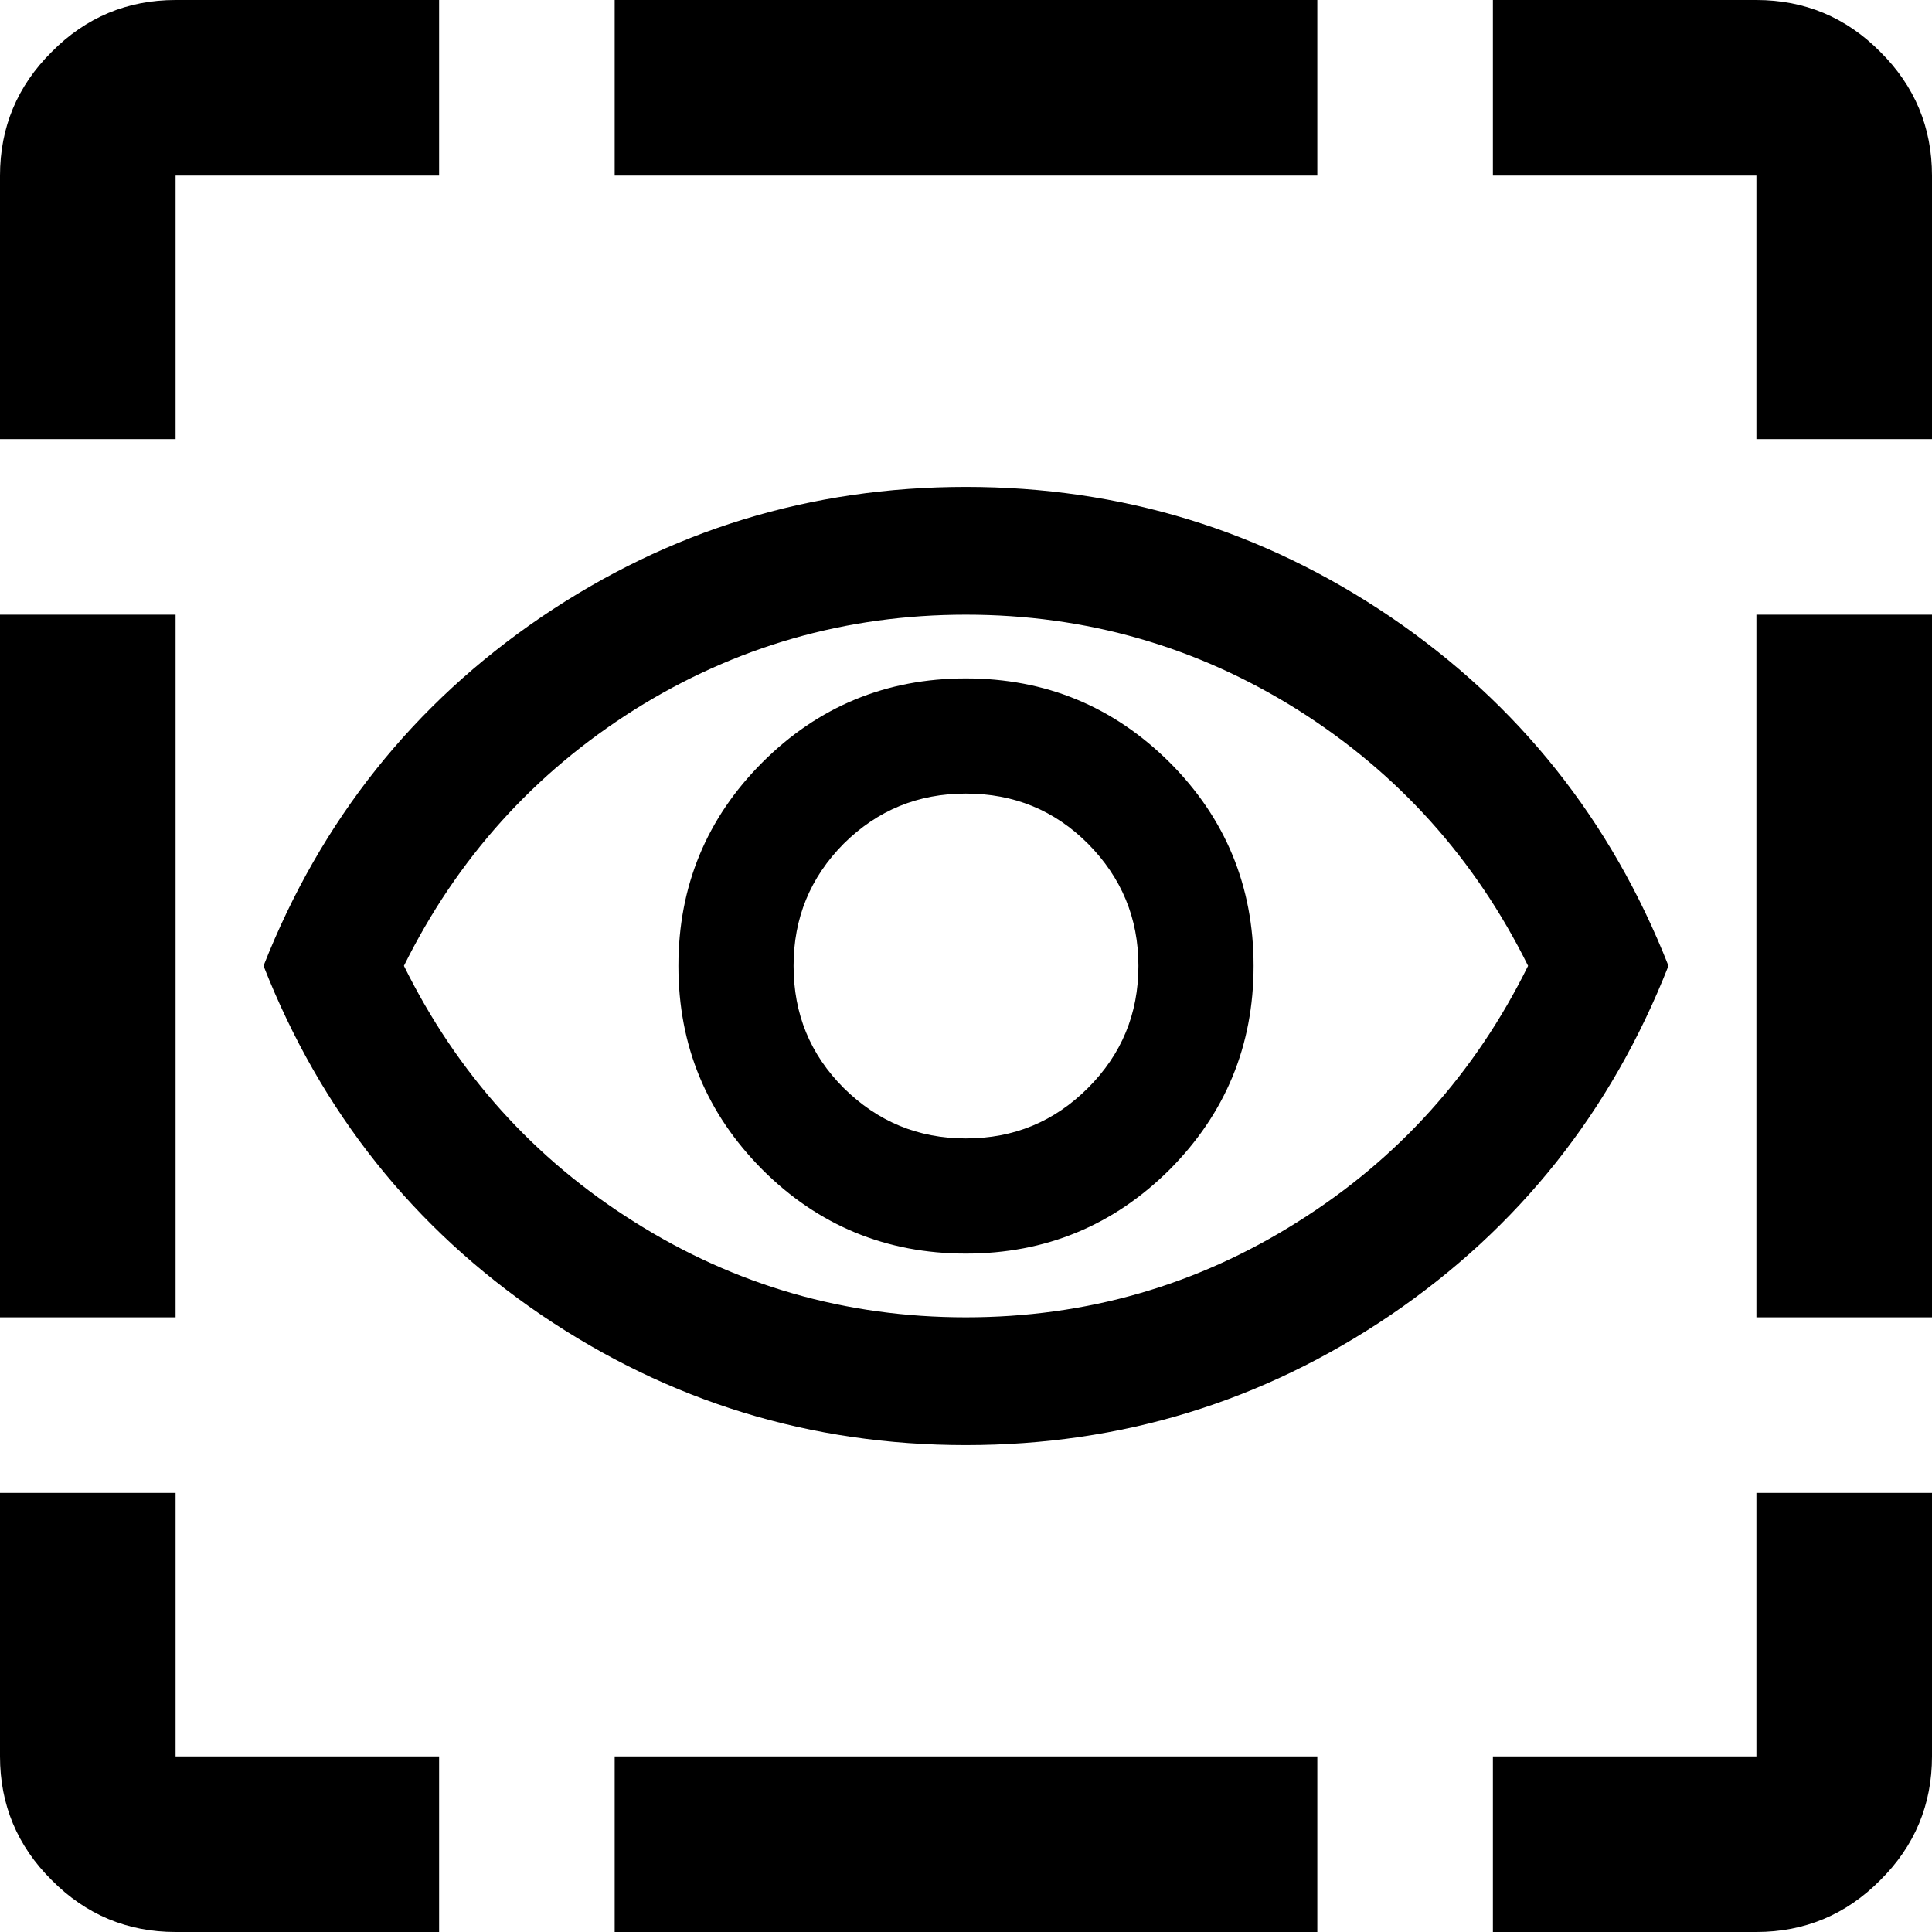 <?xml version="1.0" encoding="UTF-8" standalone="no"?>
<!-- Created with Inkscape (http://www.inkscape.org/) -->

<svg
   width="22"
   height="22"
   viewBox="0 0 5.821 5.821"
   version="1.1"
   id="svg1"
   inkscape:version="1.4.2 (f4327f4, 2025-05-13)"
   sodipodi:docname="icon_frame_show.svg"
   xmlns:inkscape="http://www.inkscape.org/namespaces/inkscape"
   xmlns:sodipodi="http://sodipodi.sourceforge.net/DTD/sodipodi-0.dtd"
   xmlns="http://www.w3.org/2000/svg"
   xmlns:svg="http://www.w3.org/2000/svg">
  <sodipodi:namedview
     id="namedview1"
     pagecolor="#505050"
     bordercolor="#eeeeee"
     borderopacity="1"
     inkscape:showpageshadow="0"
     inkscape:pageopacity="0"
     inkscape:pagecheckerboard="0"
     inkscape:deskcolor="#505050"
     inkscape:document-units="px"
     inkscape:zoom="11.388664"
     inkscape:cx="32.093316"
     inkscape:cy="17.956452"
     inkscape:window-width="1920"
     inkscape:window-height="1001"
     inkscape:window-x="-8"
     inkscape:window-y="375"
     inkscape:window-maximized="1"
     inkscape:current-layer="svg1" />
  <defs
     id="defs1" />
  <path
     id="path9"
     style="display:inline;fill:#000000;stroke-width:0.005"
     inkscape:label="path"
     d="M 0.529 0 C 0.384 0 0.259 0.052 0.156 0.156 C 0.052 0.259 0 0.384 0 0.529 L 0 1.323 L 0.529 1.323 L 0.529 0.529 L 1.323 0.529 L 1.323 0 L 0.529 0 z M 1.852 0 L 1.852 0.529 L 3.969 0.529 L 3.969 0 L 1.852 0 z M 4.498 0 L 4.498 0.529 L 5.292 0.529 L 5.292 1.323 L 5.821 1.323 L 5.821 0.529 C 5.821 0.384 5.769 0.259 5.665 0.156 C 5.562 0.052 5.437 3.9166201e-17 5.292 0 L 4.498 0 z M 2.91 1.467 C 2.442 1.467 2.016 1.598 1.631 1.859 C 1.246 2.121 0.967 2.471 0.794 2.91 C 0.967 3.35 1.246 3.7 1.631 3.962 C 2.016 4.223 2.442 4.354 2.91 4.354 C 3.379 4.354 3.805 4.223 4.19 3.962 C 4.575 3.7 4.854 3.35 5.027 2.91 C 4.854 2.471 4.575 2.121 4.19 1.859 C 3.805 1.598 3.379 1.467 2.91 1.467 z M 0 1.852 L 0 3.969 L 0.529 3.969 L 0.529 1.852 L 0 1.852 z M 2.91 1.852 C 3.273 1.852 3.606 1.948 3.909 2.138 C 4.212 2.329 4.444 2.587 4.604 2.91 C 4.444 3.234 4.212 3.492 3.909 3.682 C 3.606 3.873 3.273 3.969 2.91 3.969 C 2.548 3.969 2.215 3.873 1.912 3.682 C 1.609 3.492 1.377 3.234 1.217 2.91 C 1.377 2.587 1.609 2.329 1.912 2.138 C 2.215 1.948 2.548 1.852 2.91 1.852 z M 5.292 1.852 L 5.292 3.969 L 5.821 3.969 L 5.821 1.852 L 5.292 1.852 z M 2.91 2.044 C 2.67 2.044 2.465 2.129 2.297 2.297 C 2.129 2.465 2.044 2.67 2.044 2.91 C 2.044 3.151 2.129 3.355 2.297 3.524 C 2.465 3.692 2.67 3.777 2.91 3.777 C 3.151 3.777 3.355 3.692 3.524 3.524 C 3.692 3.355 3.777 3.151 3.777 2.91 C 3.777 2.67 3.692 2.465 3.524 2.297 C 3.355 2.129 3.151 2.044 2.91 2.044 z M 2.91 2.391 C 3.055 2.391 3.177 2.441 3.278 2.542 C 3.379 2.644 3.43 2.766 3.43 2.91 C 3.43 3.055 3.379 3.177 3.278 3.278 C 3.177 3.379 3.055 3.43 2.91 3.43 C 2.766 3.43 2.644 3.379 2.542 3.278 C 2.441 3.177 2.391 3.055 2.391 2.91 C 2.391 2.766 2.441 2.644 2.542 2.542 C 2.644 2.441 2.766 2.391 2.91 2.391 z M 0 4.498 L 0 5.292 C 0 5.437 0.052 5.562 0.156 5.665 C 0.259 5.769 0.384 5.821 0.529 5.821 L 1.323 5.821 L 1.323 5.292 L 0.529 5.292 L 0.529 4.498 L 0 4.498 z M 5.292 4.498 L 5.292 5.292 L 4.498 5.292 L 4.498 5.821 L 5.292 5.821 C 5.437 5.821 5.562 5.769 5.665 5.665 C 5.769 5.562 5.821 5.437 5.821 5.292 L 5.821 4.498 L 5.292 4.498 z M 1.852 5.292 L 1.852 5.821 L 3.969 5.821 L 3.969 5.292 L 1.852 5.292 z " />
</svg>
